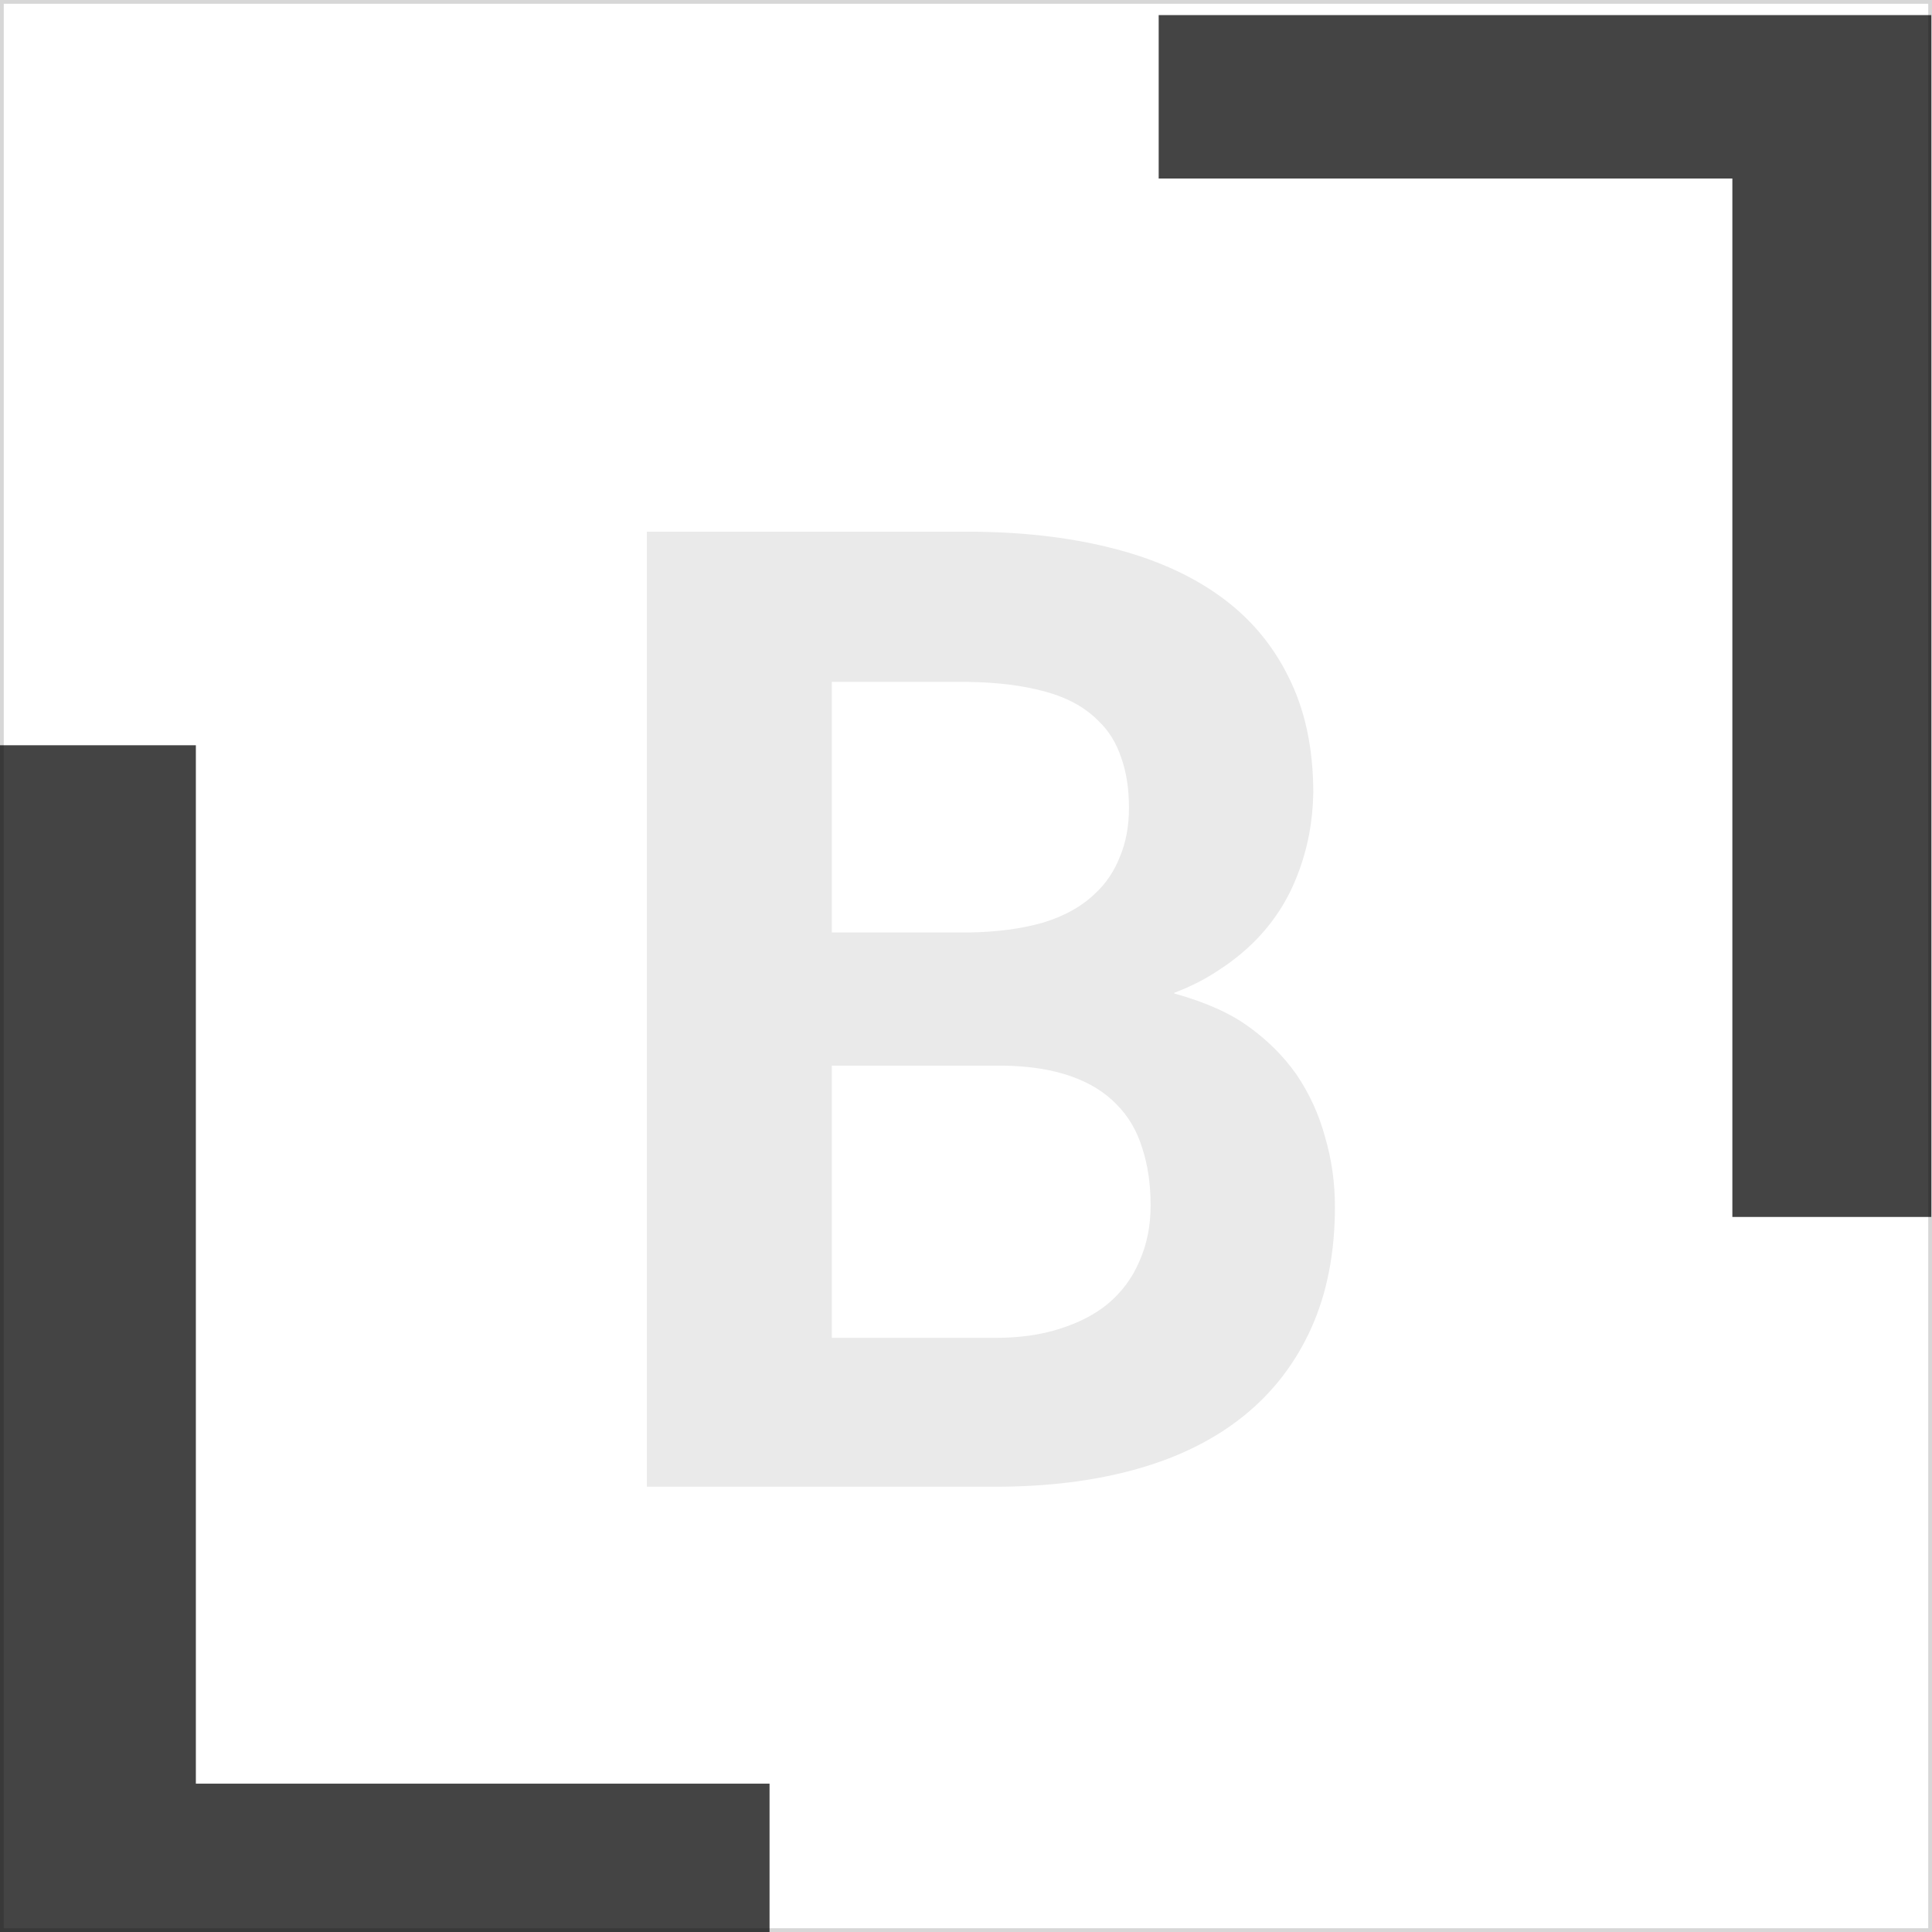<svg width="512" height="512" viewBox="0 0 512 512" fill="none" xmlns="http://www.w3.org/2000/svg">
<g clip-path="url(#clip0_802_7)">
<g filter="url(#filter0_d_802_7)">
<path d="M51.906 468.688V193.5H-0.812V512H203.938V468.688H51.906Z" fill="#444444"/>
</g>
<g filter="url(#filter1_d_802_7)">
<path d="M459.094 43.312L459.094 318.5H511.812L511.813 0L307.063 0V43.312L459.094 43.312Z" fill="#444444"/>
</g>
<path d="M171.424 394H263.727C277.633 394 290.148 392.436 301.273 389.307C312.398 386.178 321.843 381.484 329.607 375.227C337.372 368.969 343.34 361.204 347.512 351.934C351.684 342.663 353.77 331.943 353.77 319.775C353.77 313.402 352.9 307.26 351.162 301.35C349.54 295.324 346.99 289.761 343.514 284.662C340.153 279.911 335.981 275.739 330.998 272.146C326.131 268.554 319.525 265.599 311.182 263.281V263.107C315.469 261.485 319.352 259.515 322.828 257.197C326.421 254.88 329.607 252.33 332.389 249.549C337.488 244.45 341.312 238.54 343.861 231.818C346.527 224.981 347.917 217.738 348.033 210.09C348.033 198.27 345.831 188.014 341.428 179.322C337.14 170.631 330.998 163.446 323.002 157.768C315.006 152.089 305.329 147.859 293.973 145.078C282.732 142.297 270.216 140.906 256.426 140.906H171.424V394ZM220.443 282.402H265.986C272.824 282.518 278.734 283.445 283.717 285.184C288.7 286.922 292.756 289.413 295.885 292.658C299.014 295.787 301.273 299.611 302.664 304.131C304.171 308.65 304.924 313.749 304.924 319.428C304.924 324.874 303.939 329.799 301.969 334.203C300.115 338.607 297.333 342.373 293.625 345.502C290.264 348.283 286.035 350.485 280.936 352.107C275.952 353.73 270.274 354.541 263.9 354.541H220.443V282.402ZM220.443 247.115V180.713H256.6C264.48 180.829 271.317 181.698 277.111 183.32C283.021 184.943 287.715 187.55 291.191 191.143C293.857 193.692 295.827 196.879 297.102 200.703C298.492 204.527 299.188 208.989 299.188 214.088C299.188 218.955 298.376 223.301 296.754 227.125C295.247 230.949 293.046 234.194 290.148 236.859C286.672 240.22 282.094 242.77 276.416 244.508C270.738 246.13 264.19 246.999 256.773 247.115H220.443Z" fill="#EAEAEA"/>
</g>
<rect x="0.5" y="0.5" width="511" height="511" stroke="black" stroke-opacity="0.16"/>
<defs>
<filter id="filter0_d_802_7" x="-4.812" y="193.5" width="212.75" height="326.5" filterUnits="userSpaceOnUse" color-interpolation-filters="sRGB">
<feFlood flood-opacity="0" result="BackgroundImageFix"/>
<feColorMatrix in="SourceAlpha" type="matrix" values="0 0 0 0 0 0 0 0 0 0 0 0 0 0 0 0 0 0 127 0" result="hardAlpha"/>
<feOffset dy="4"/>
<feGaussianBlur stdDeviation="2"/>
<feComposite in2="hardAlpha" operator="out"/>
<feColorMatrix type="matrix" values="0 0 0 0 0 0 0 0 0 0 0 0 0 0 0 0 0 0 0.25 0"/>
<feBlend mode="normal" in2="BackgroundImageFix" result="effect1_dropShadow_802_7"/>
<feBlend mode="normal" in="SourceGraphic" in2="effect1_dropShadow_802_7" result="shape"/>
</filter>
<filter id="filter1_d_802_7" x="303.062" y="0" width="212.75" height="326.5" filterUnits="userSpaceOnUse" color-interpolation-filters="sRGB">
<feFlood flood-opacity="0" result="BackgroundImageFix"/>
<feColorMatrix in="SourceAlpha" type="matrix" values="0 0 0 0 0 0 0 0 0 0 0 0 0 0 0 0 0 0 127 0" result="hardAlpha"/>
<feOffset dy="4"/>
<feGaussianBlur stdDeviation="2"/>
<feComposite in2="hardAlpha" operator="out"/>
<feColorMatrix type="matrix" values="0 0 0 0 0 0 0 0 0 0 0 0 0 0 0 0 0 0 0.25 0"/>
<feBlend mode="normal" in2="BackgroundImageFix" result="effect1_dropShadow_802_7"/>
<feBlend mode="normal" in="SourceGraphic" in2="effect1_dropShadow_802_7" result="shape"/>
</filter>
<clipPath id="clip0_802_7">
<rect width="512" height="512" fill="white"/>
</clipPath>
</defs>
</svg>
